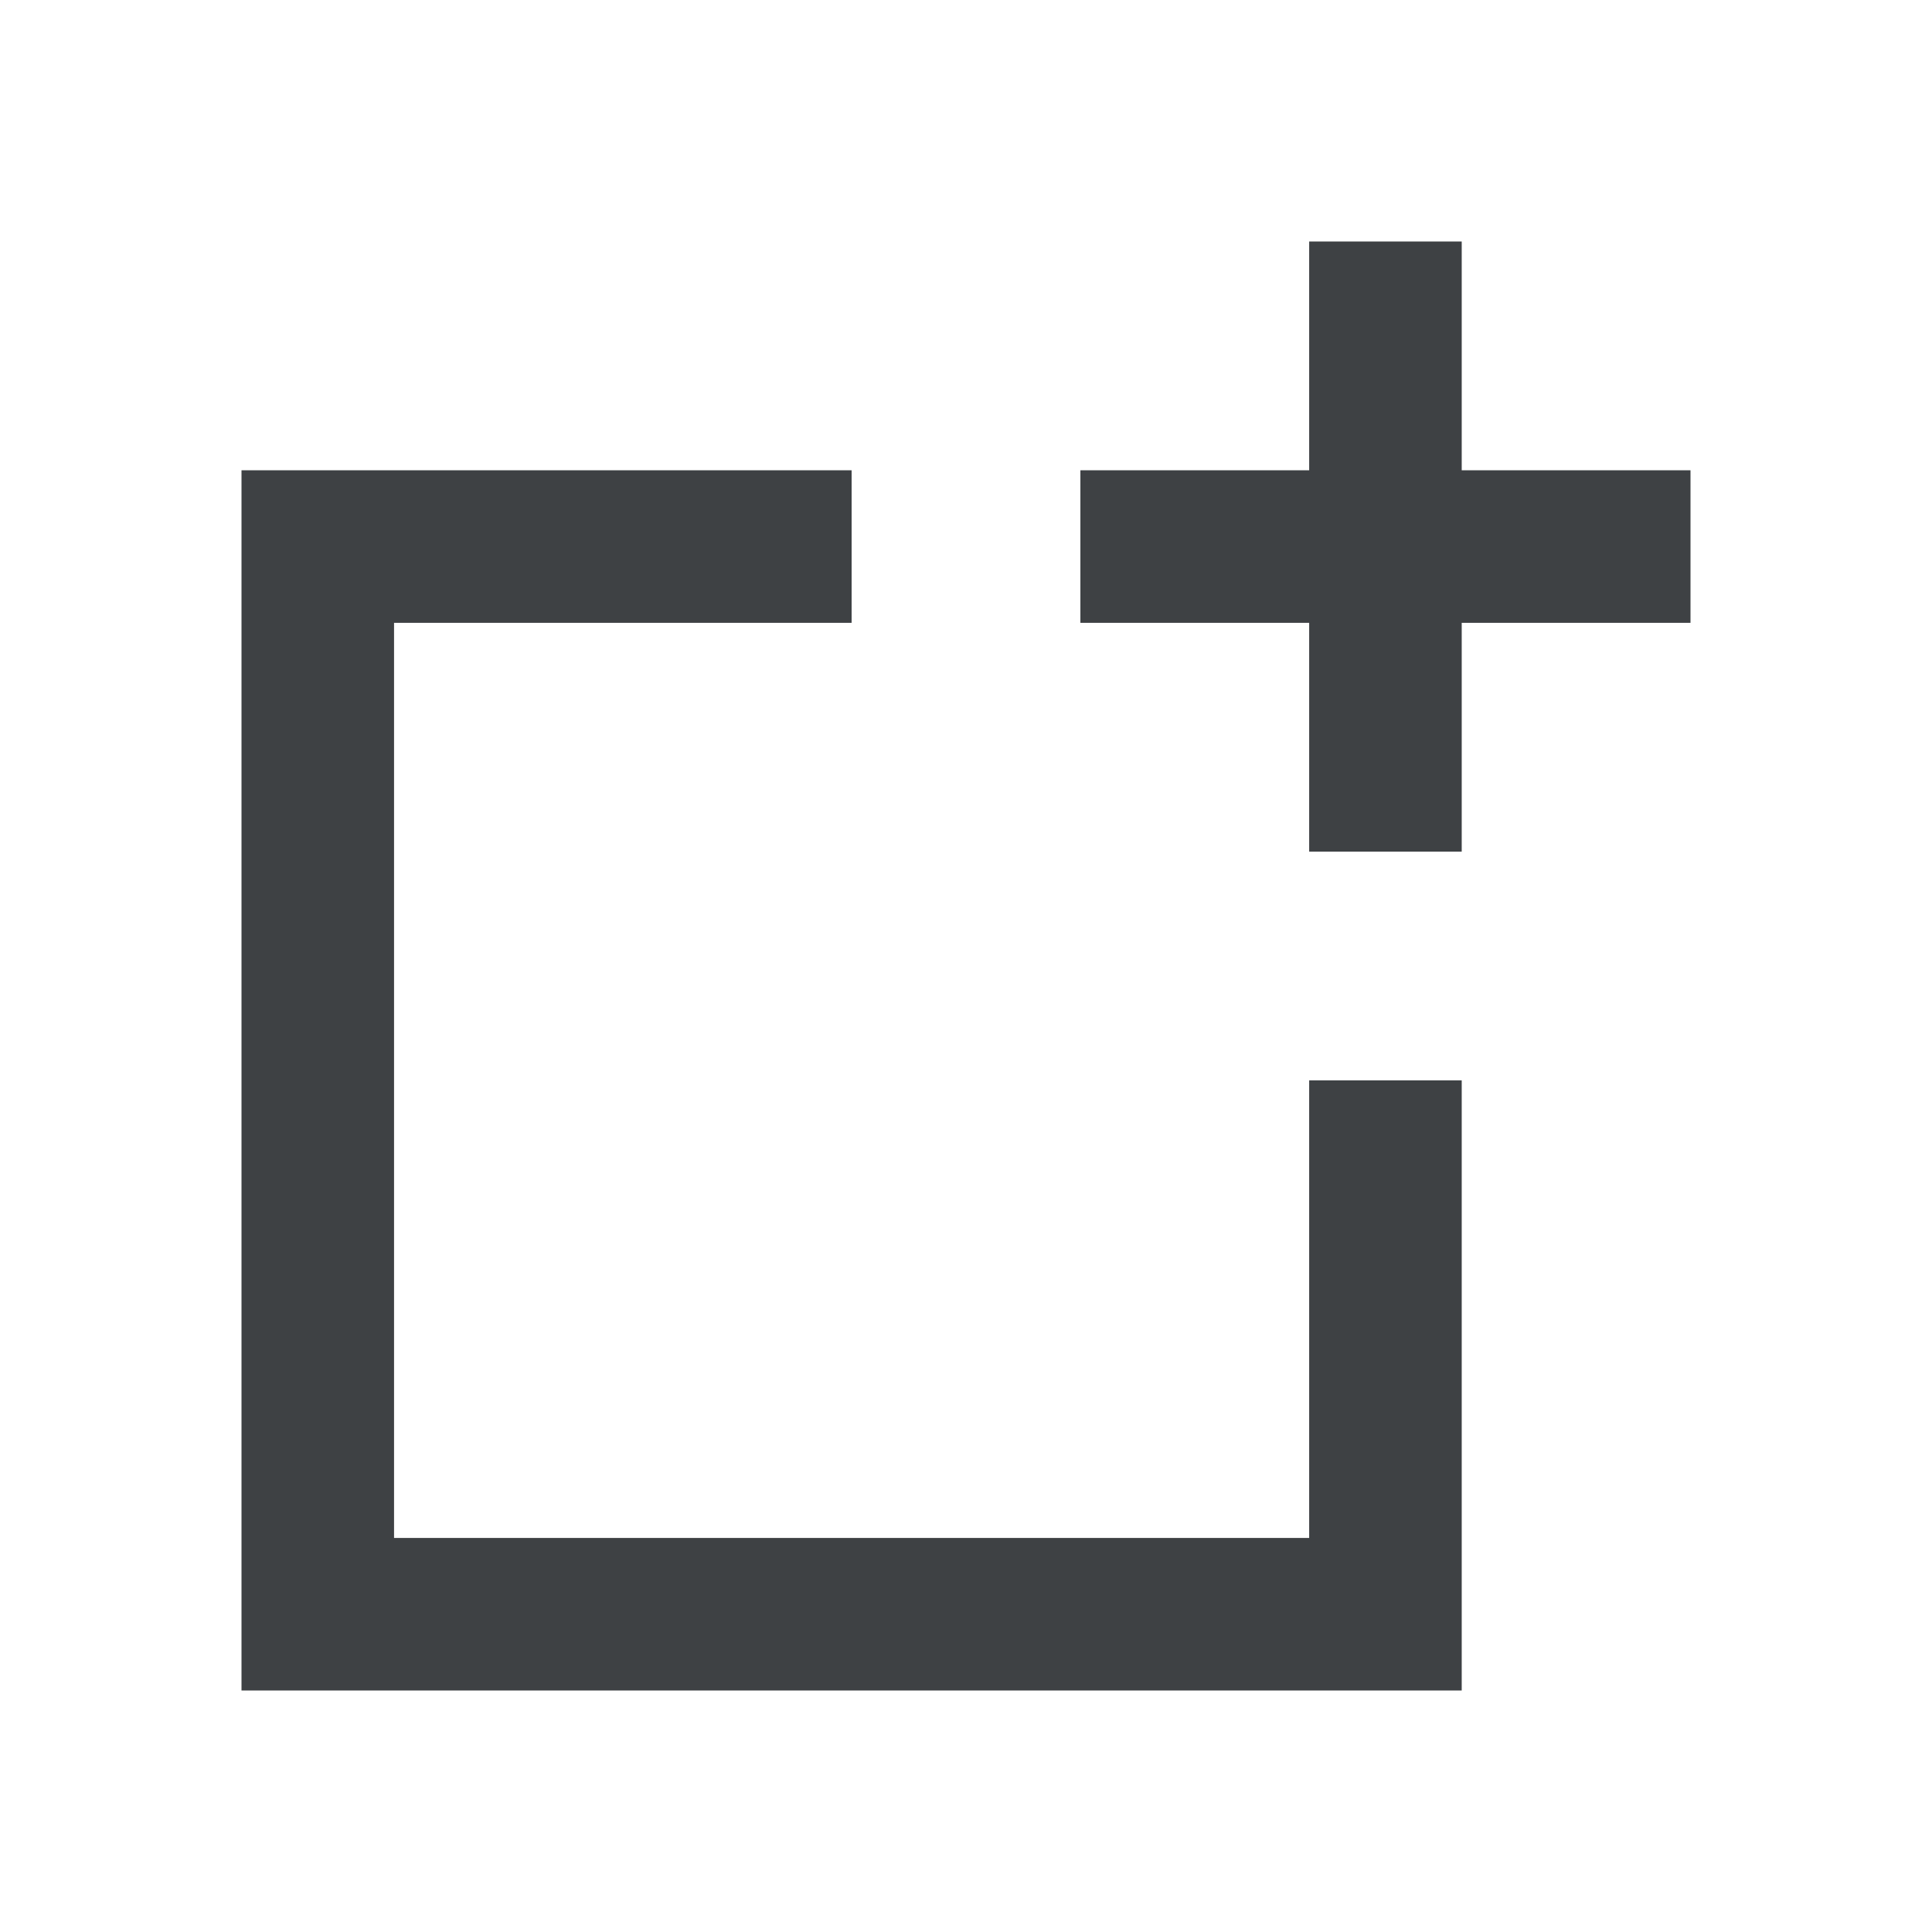 <?xml version="1.0" encoding="UTF-8"?>
<svg width="24px" height="24px" viewBox="0 0 24 24" version="1.1" xmlns="http://www.w3.org/2000/svg" xmlns:xlink="http://www.w3.org/1999/xlink">
    <!-- Generator: Sketch 59.1 (86144) - https://sketch.com -->
    <title>icons/ico_task</title>
    <desc>Created with Sketch.</desc>
    <g id="icons/ico_task" stroke="none" stroke-width="1" fill="none" fill-rule="evenodd">
        <g id="Group-2" transform="translate(3, 3)" fill="#3E4144" fill-rule="nonzero">
            <g id="shape-square-plus">
                <path d="M15.158,2.842 L18,2.842 L18,4.737 L15.158,4.737 L15.158,7.579 L13.263,7.579 L13.263,4.737 L10.421,4.737 L10.421,2.842 L13.263,2.842 L13.263,0 L15.158,0 L15.158,2.842 L15.158,2.842 Z M13.263,16.105 L13.263,10.421 L15.158,10.421 L15.158,18 L0,18 L0,2.842 L7.579,2.842 L7.579,4.737 L1.895,4.737 L1.895,16.105 L13.263,16.105 Z" id="Shape"></path>
            </g>
        </g>
    </g>
</svg>
